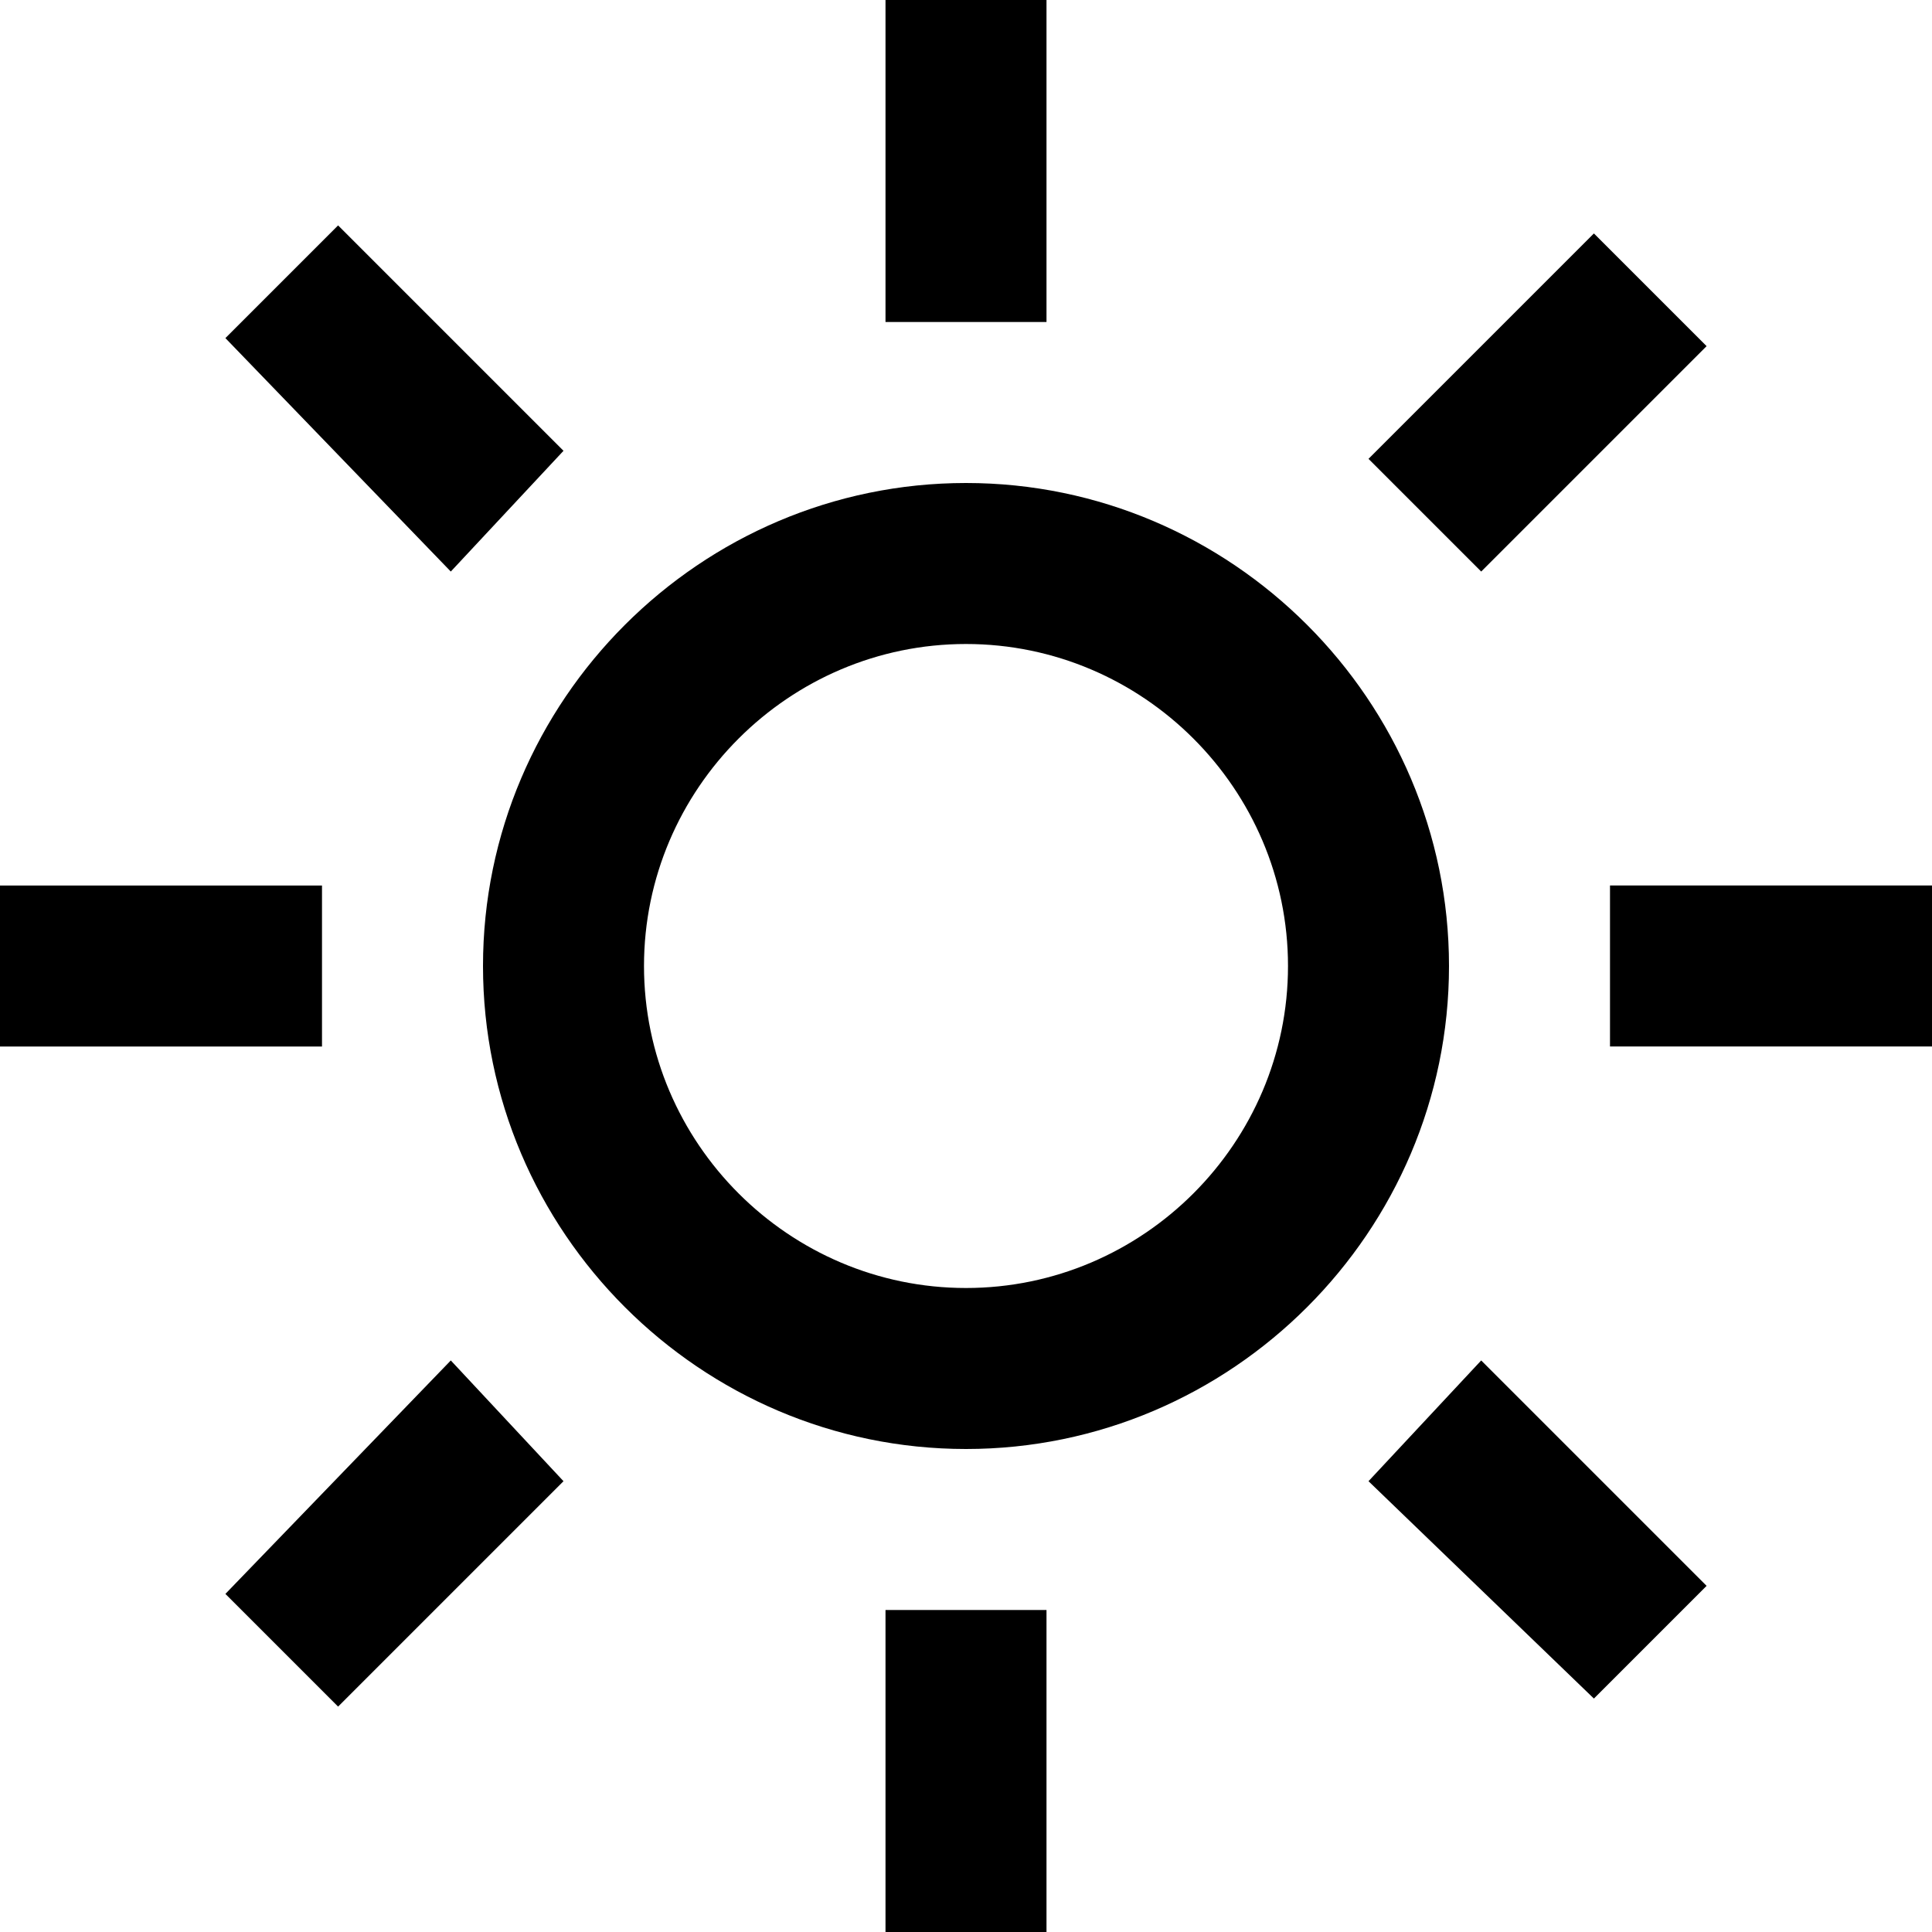 <?xml version="1.0" encoding="utf-8"?>
<!-- Generator: Adobe Illustrator 19.2.1, SVG Export Plug-In . SVG Version: 6.00 Build 0)  -->
<!DOCTYPE svg PUBLIC "-//W3C//DTD SVG 1.1//EN" "http://www.w3.org/Graphics/SVG/1.1/DTD/svg11.dtd">
<svg version="1.1" xmlns="http://www.w3.org/2000/svg" xmlns:xlink="http://www.w3.org/1999/xlink" x="0px" y="0px"
	 viewBox="0 0 24 24" enable-background="new 0 0 24 24" xml:space="preserve">
<g id="Layer_1">
	<path d="M12,6c-3.3,0-6,2.7-6,6s2.7,6,6,6s6-2.7,6-6S15.3,6,12,6z M12,16c-2.2,0-4-1.8-4-4s1.8-4,4-4s4,1.8,4,4S14.2,16,12,16z
		 M13,4h-2V0h2V4z M11,20h2v4h-2V20z M5.6,7.1L2.8,4.2l1.4-1.4l2.8,2.8L5.6,7.1z M18.4,16.9l2.8,2.8l-1.4,1.4L17,18.4L18.4,16.9z
		 M4,13H0v-2h4V13z M20,11h4v2h-4V11z M5.6,16.9L7,18.4l-2.8,2.8l-1.4-1.4L5.6,16.9z M18.4,7.1l-1.4-1.4l2.8-2.8l1.4,1.4L18.4,7.1z"
		/>
</g>
<g id="Layer_2" display="none">
	<circle display="inline" fill="none" stroke="#ED1C24" stroke-width="2" stroke-miterlimit="10" cx="12" cy="12" r="5"/>
	<line display="inline" fill="none" stroke="#ED1C24" stroke-width="2" stroke-miterlimit="10" x1="12" y1="0" x2="12" y2="4"/>
	<line display="inline" fill="none" stroke="#ED1C24" stroke-width="2" stroke-miterlimit="10" x1="12" y1="20" x2="12" y2="24"/>
	
		<line display="inline" fill="none" stroke="#ED1C24" stroke-width="2" stroke-miterlimit="10" x1="3.5" y1="3.5" x2="6.3" y2="6.3"/>
	
		<line display="inline" fill="none" stroke="#ED1C24" stroke-width="2" stroke-miterlimit="10" x1="17.7" y1="17.7" x2="20.5" y2="20.5"/>
	<line display="inline" fill="none" stroke="#ED1C24" stroke-width="2" stroke-miterlimit="10" x1="0" y1="12" x2="4" y2="12"/>
	<line display="inline" fill="none" stroke="#ED1C24" stroke-width="2" stroke-miterlimit="10" x1="20" y1="12" x2="24" y2="12"/>
	
		<line display="inline" fill="none" stroke="#ED1C24" stroke-width="2" stroke-miterlimit="10" x1="3.5" y1="20.5" x2="6.3" y2="17.7"/>
	
		<line display="inline" fill="none" stroke="#ED1C24" stroke-width="2" stroke-miterlimit="10" x1="17.7" y1="6.3" x2="20.5" y2="3.5"/>
</g>
</svg>
